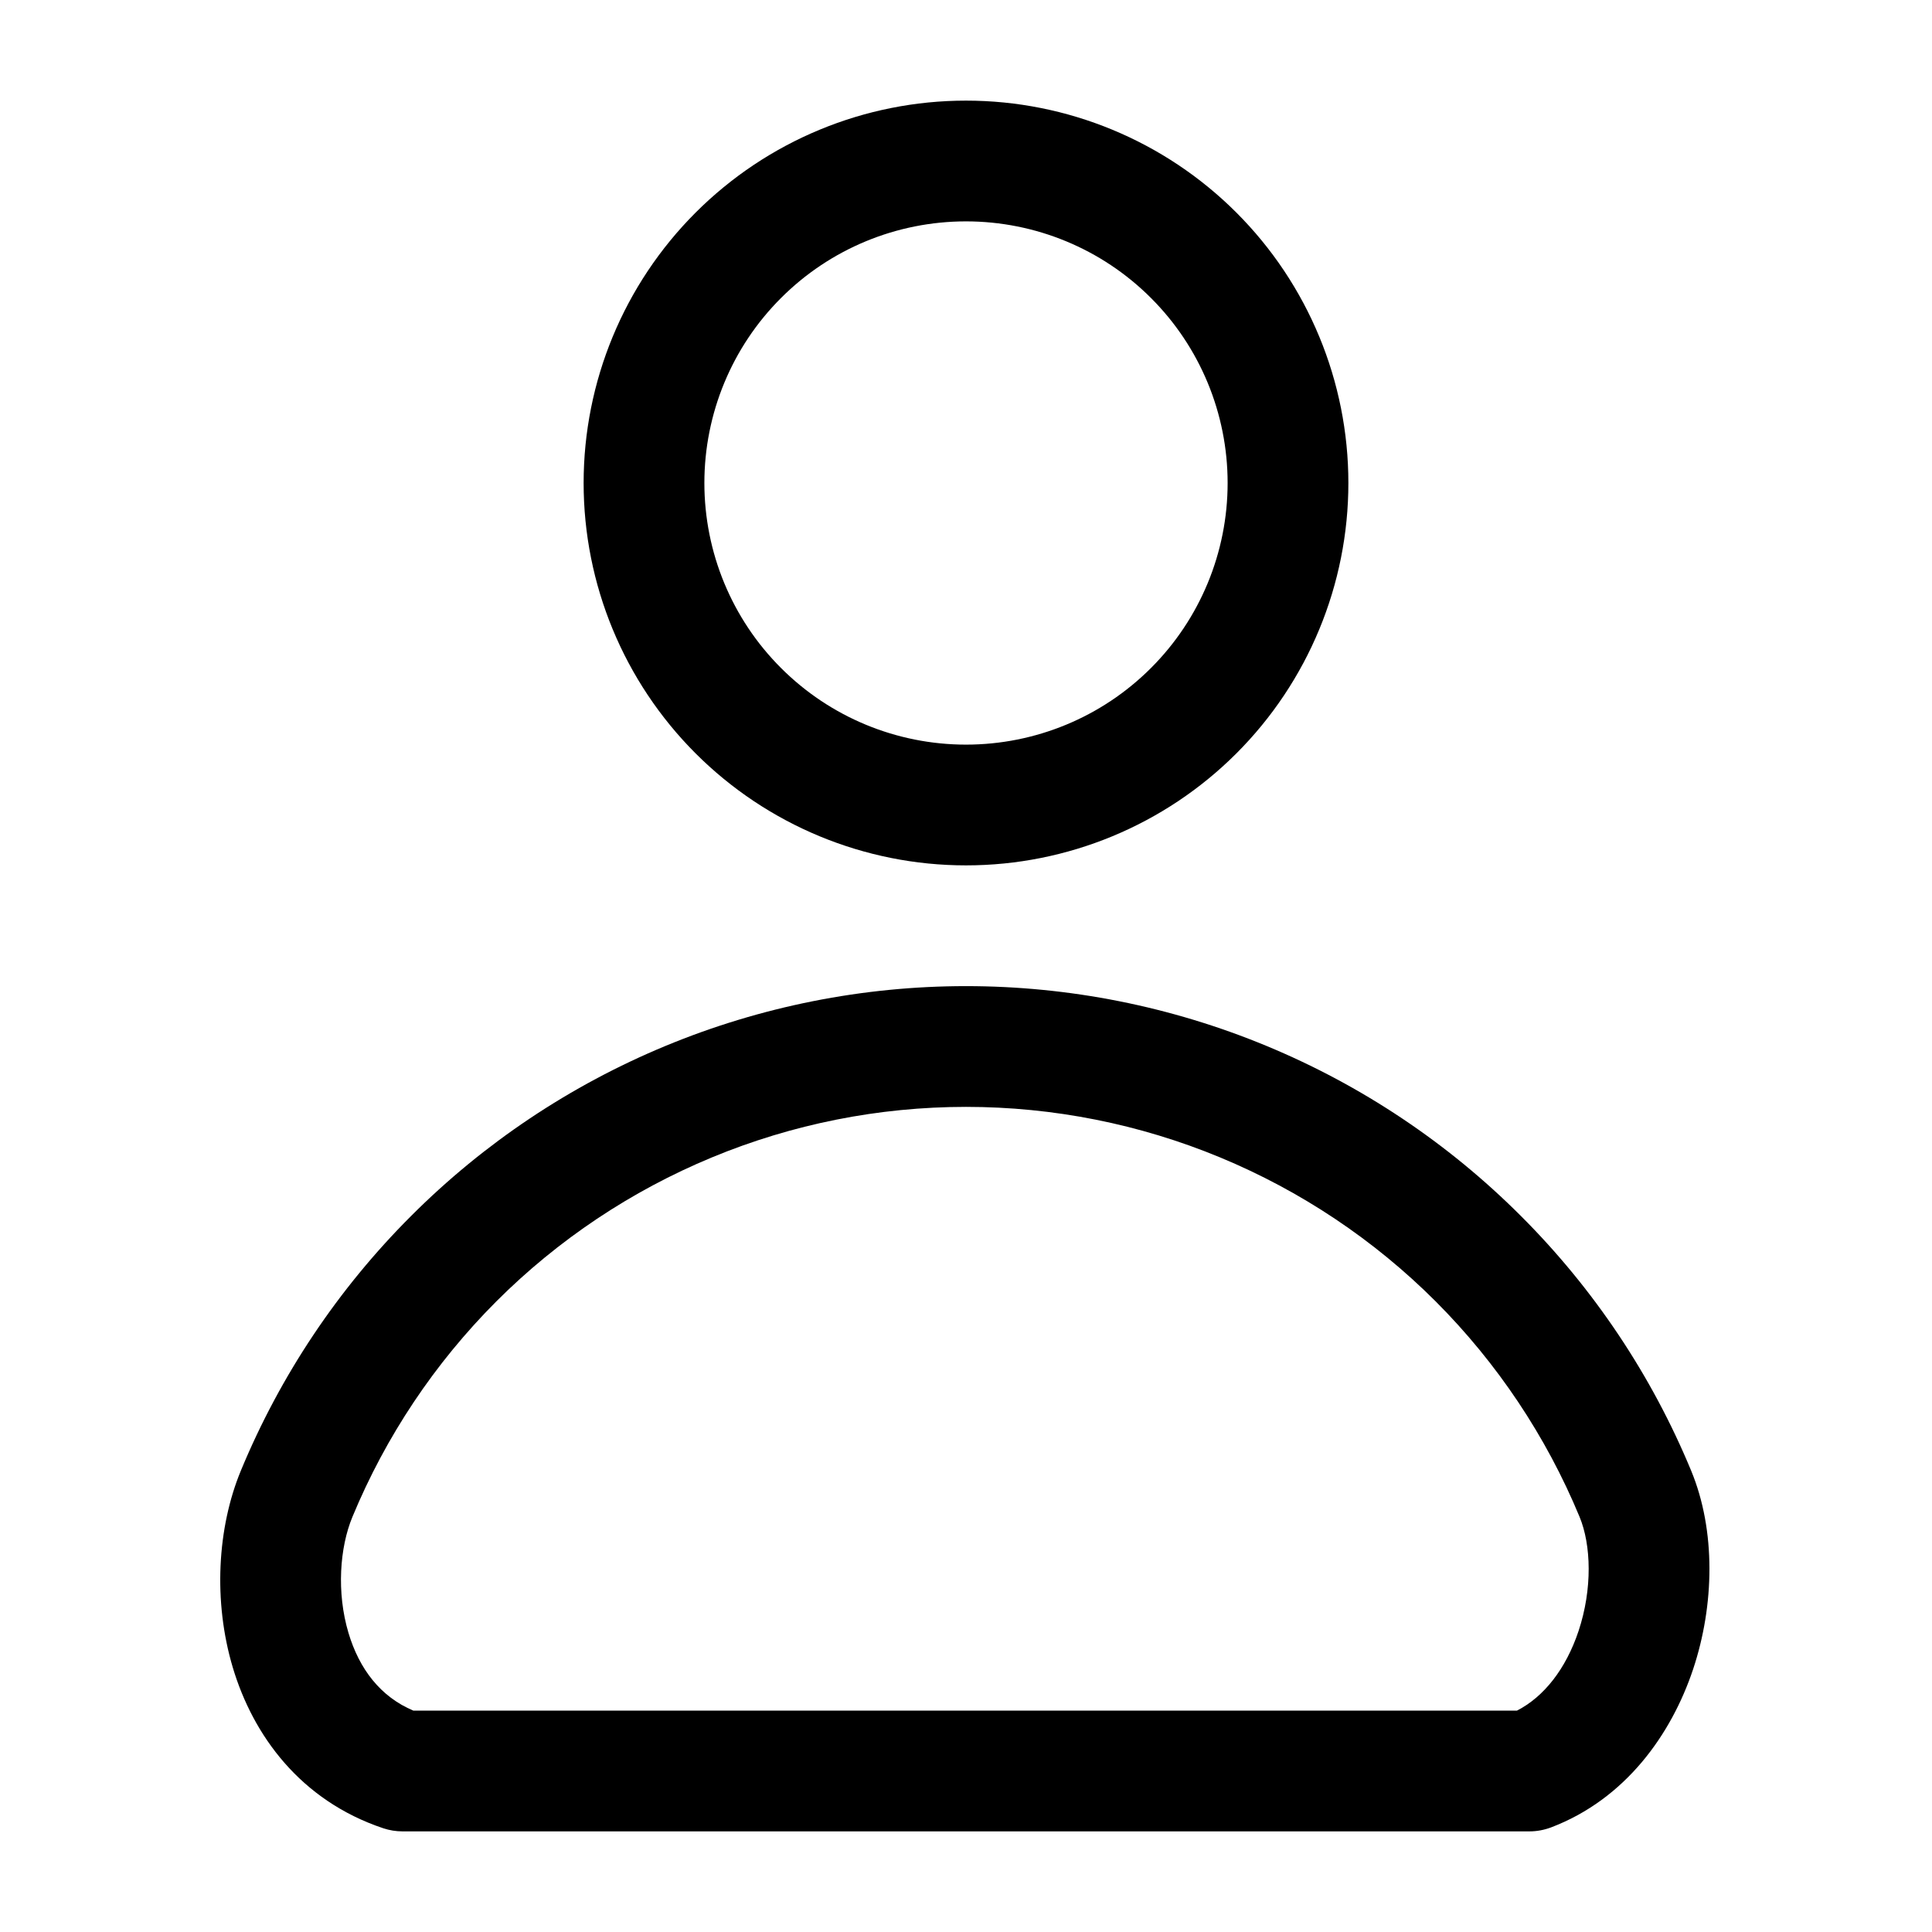 <svg width="24" height="24" viewBox="0 0 24 24" fill="none" xmlns="http://www.w3.org/2000/svg">
<path fill-rule="evenodd" clip-rule="evenodd" d="M8.641 2.641C9.532 1.75 10.74 1.25 12 1.25C13.26 1.25 14.468 1.75 15.359 2.641C16.25 3.532 16.75 4.74 16.75 6C16.75 7.26 16.25 8.468 15.359 9.359C14.468 10.25 13.26 10.75 12 10.75C10.74 10.75 9.532 10.25 8.641 9.359C7.75 8.468 7.25 7.26 7.25 6C7.25 4.74 7.75 3.532 8.641 2.641ZM12 2.75C11.138 2.75 10.311 3.092 9.702 3.702C9.092 4.311 8.75 5.138 8.75 6C8.75 6.862 9.092 7.689 9.702 8.298C10.311 8.908 11.138 9.25 12 9.25C12.862 9.25 13.689 8.908 14.298 8.298C14.908 7.689 15.25 6.862 15.25 6C15.25 5.138 14.908 4.311 14.298 3.702C13.689 3.092 12.862 2.75 12 2.75Z" fill="black"/>
<path fill-rule="evenodd" clip-rule="evenodd" d="M8.269 12.992C9.452 12.502 10.72 12.25 12 12.25C13.28 12.25 14.548 12.502 15.731 12.992C16.914 13.482 17.989 14.2 18.894 15.106C19.8 16.011 20.518 17.086 21.008 18.269C21.316 19.013 21.298 19.939 21.032 20.737C20.763 21.541 20.196 22.348 19.267 22.701C19.181 22.733 19.091 22.75 19 22.75H5C4.919 22.75 4.839 22.737 4.763 22.712C3.73 22.367 3.143 21.555 2.892 20.715C2.647 19.894 2.698 18.98 2.992 18.269C3.482 17.086 4.2 16.011 5.106 15.106C6.011 14.2 7.086 13.482 8.269 12.992ZM12 13.75C10.917 13.75 9.844 13.963 8.843 14.378C7.842 14.793 6.932 15.4 6.166 16.166C5.4 16.933 4.793 17.842 4.378 18.843C4.22 19.224 4.179 19.782 4.329 20.285C4.463 20.733 4.726 21.078 5.135 21.25H18.844C19.179 21.079 19.452 20.732 19.609 20.262C19.784 19.736 19.766 19.191 19.622 18.843C19.207 17.842 18.6 16.933 17.834 16.166C17.068 15.4 16.158 14.793 15.157 14.378C14.156 13.963 13.083 13.75 12 13.75Z" fill="black"/>
</svg>
